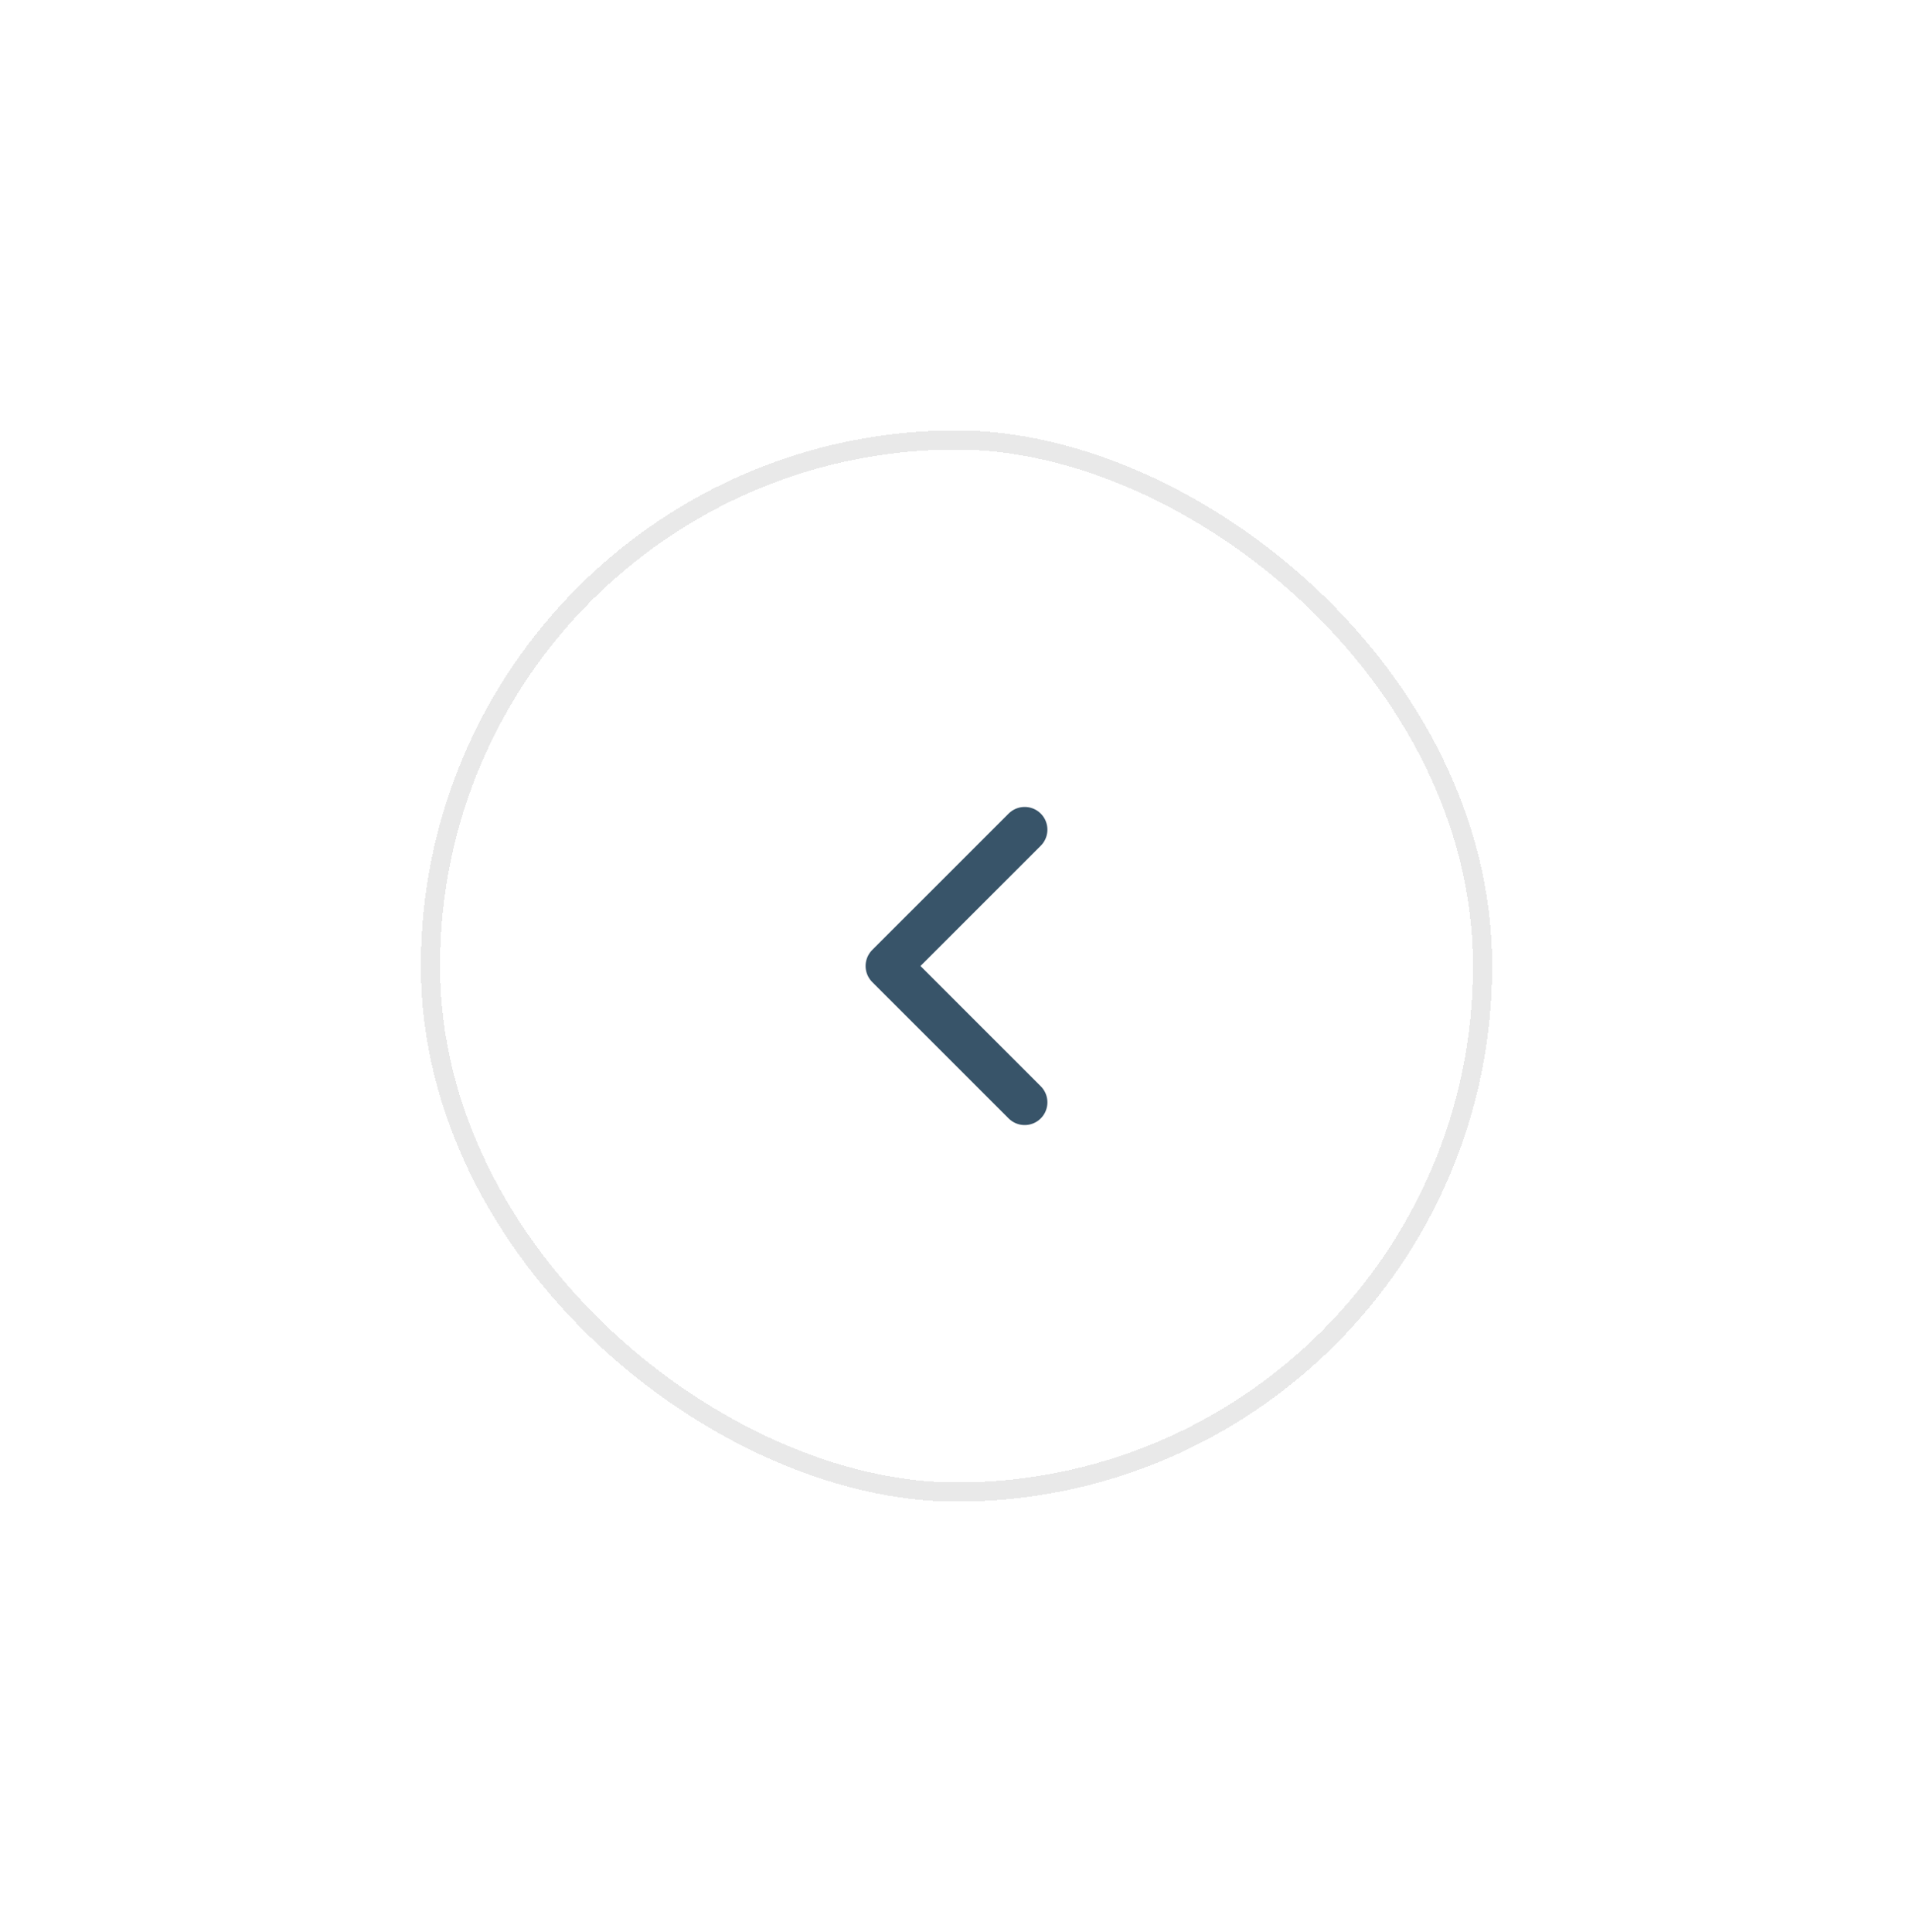 <svg width="100" height="101" viewBox="0 0 100 101" fill="none" xmlns="http://www.w3.org/2000/svg">
<g filter="url(#filter0_d_238_7552)">
<rect width="56" height="56" rx="28" transform="matrix(4.37114e-08 1 1 -4.37114e-08 22 18.5)" fill="white" fill-opacity="0.88" shape-rendering="crispEdges"/>
<rect x="0.5" y="0.5" width="55" height="55" rx="27.5" transform="matrix(4.37114e-08 1 1 -4.37114e-08 22 18.5)" stroke="#E9E9E9" shape-rendering="crispEdges"/>
<path d="M53.564 53.627L46.436 46.5L53.564 39.373" stroke="#385469" stroke-width="2.376" stroke-linecap="round" stroke-linejoin="round"/>
</g>
<defs>
<filter id="filter0_d_238_7552" x="0" y="0.5" width="100" height="100" filterUnits="userSpaceOnUse" color-interpolation-filters="sRGB">
<feFlood flood-opacity="0" result="BackgroundImageFix"/>
<feColorMatrix in="SourceAlpha" type="matrix" values="0 0 0 0 0 0 0 0 0 0 0 0 0 0 0 0 0 0 127 0" result="hardAlpha"/>
<feOffset dy="4"/>
<feGaussianBlur stdDeviation="11"/>
<feComposite in2="hardAlpha" operator="out"/>
<feColorMatrix type="matrix" values="0 0 0 0 0 0 0 0 0 0 0 0 0 0 0 0 0 0 0.12 0"/>
<feBlend mode="normal" in2="BackgroundImageFix" result="effect1_dropShadow_238_7552"/>
<feBlend mode="normal" in="SourceGraphic" in2="effect1_dropShadow_238_7552" result="shape"/>
</filter>
</defs>
</svg>
